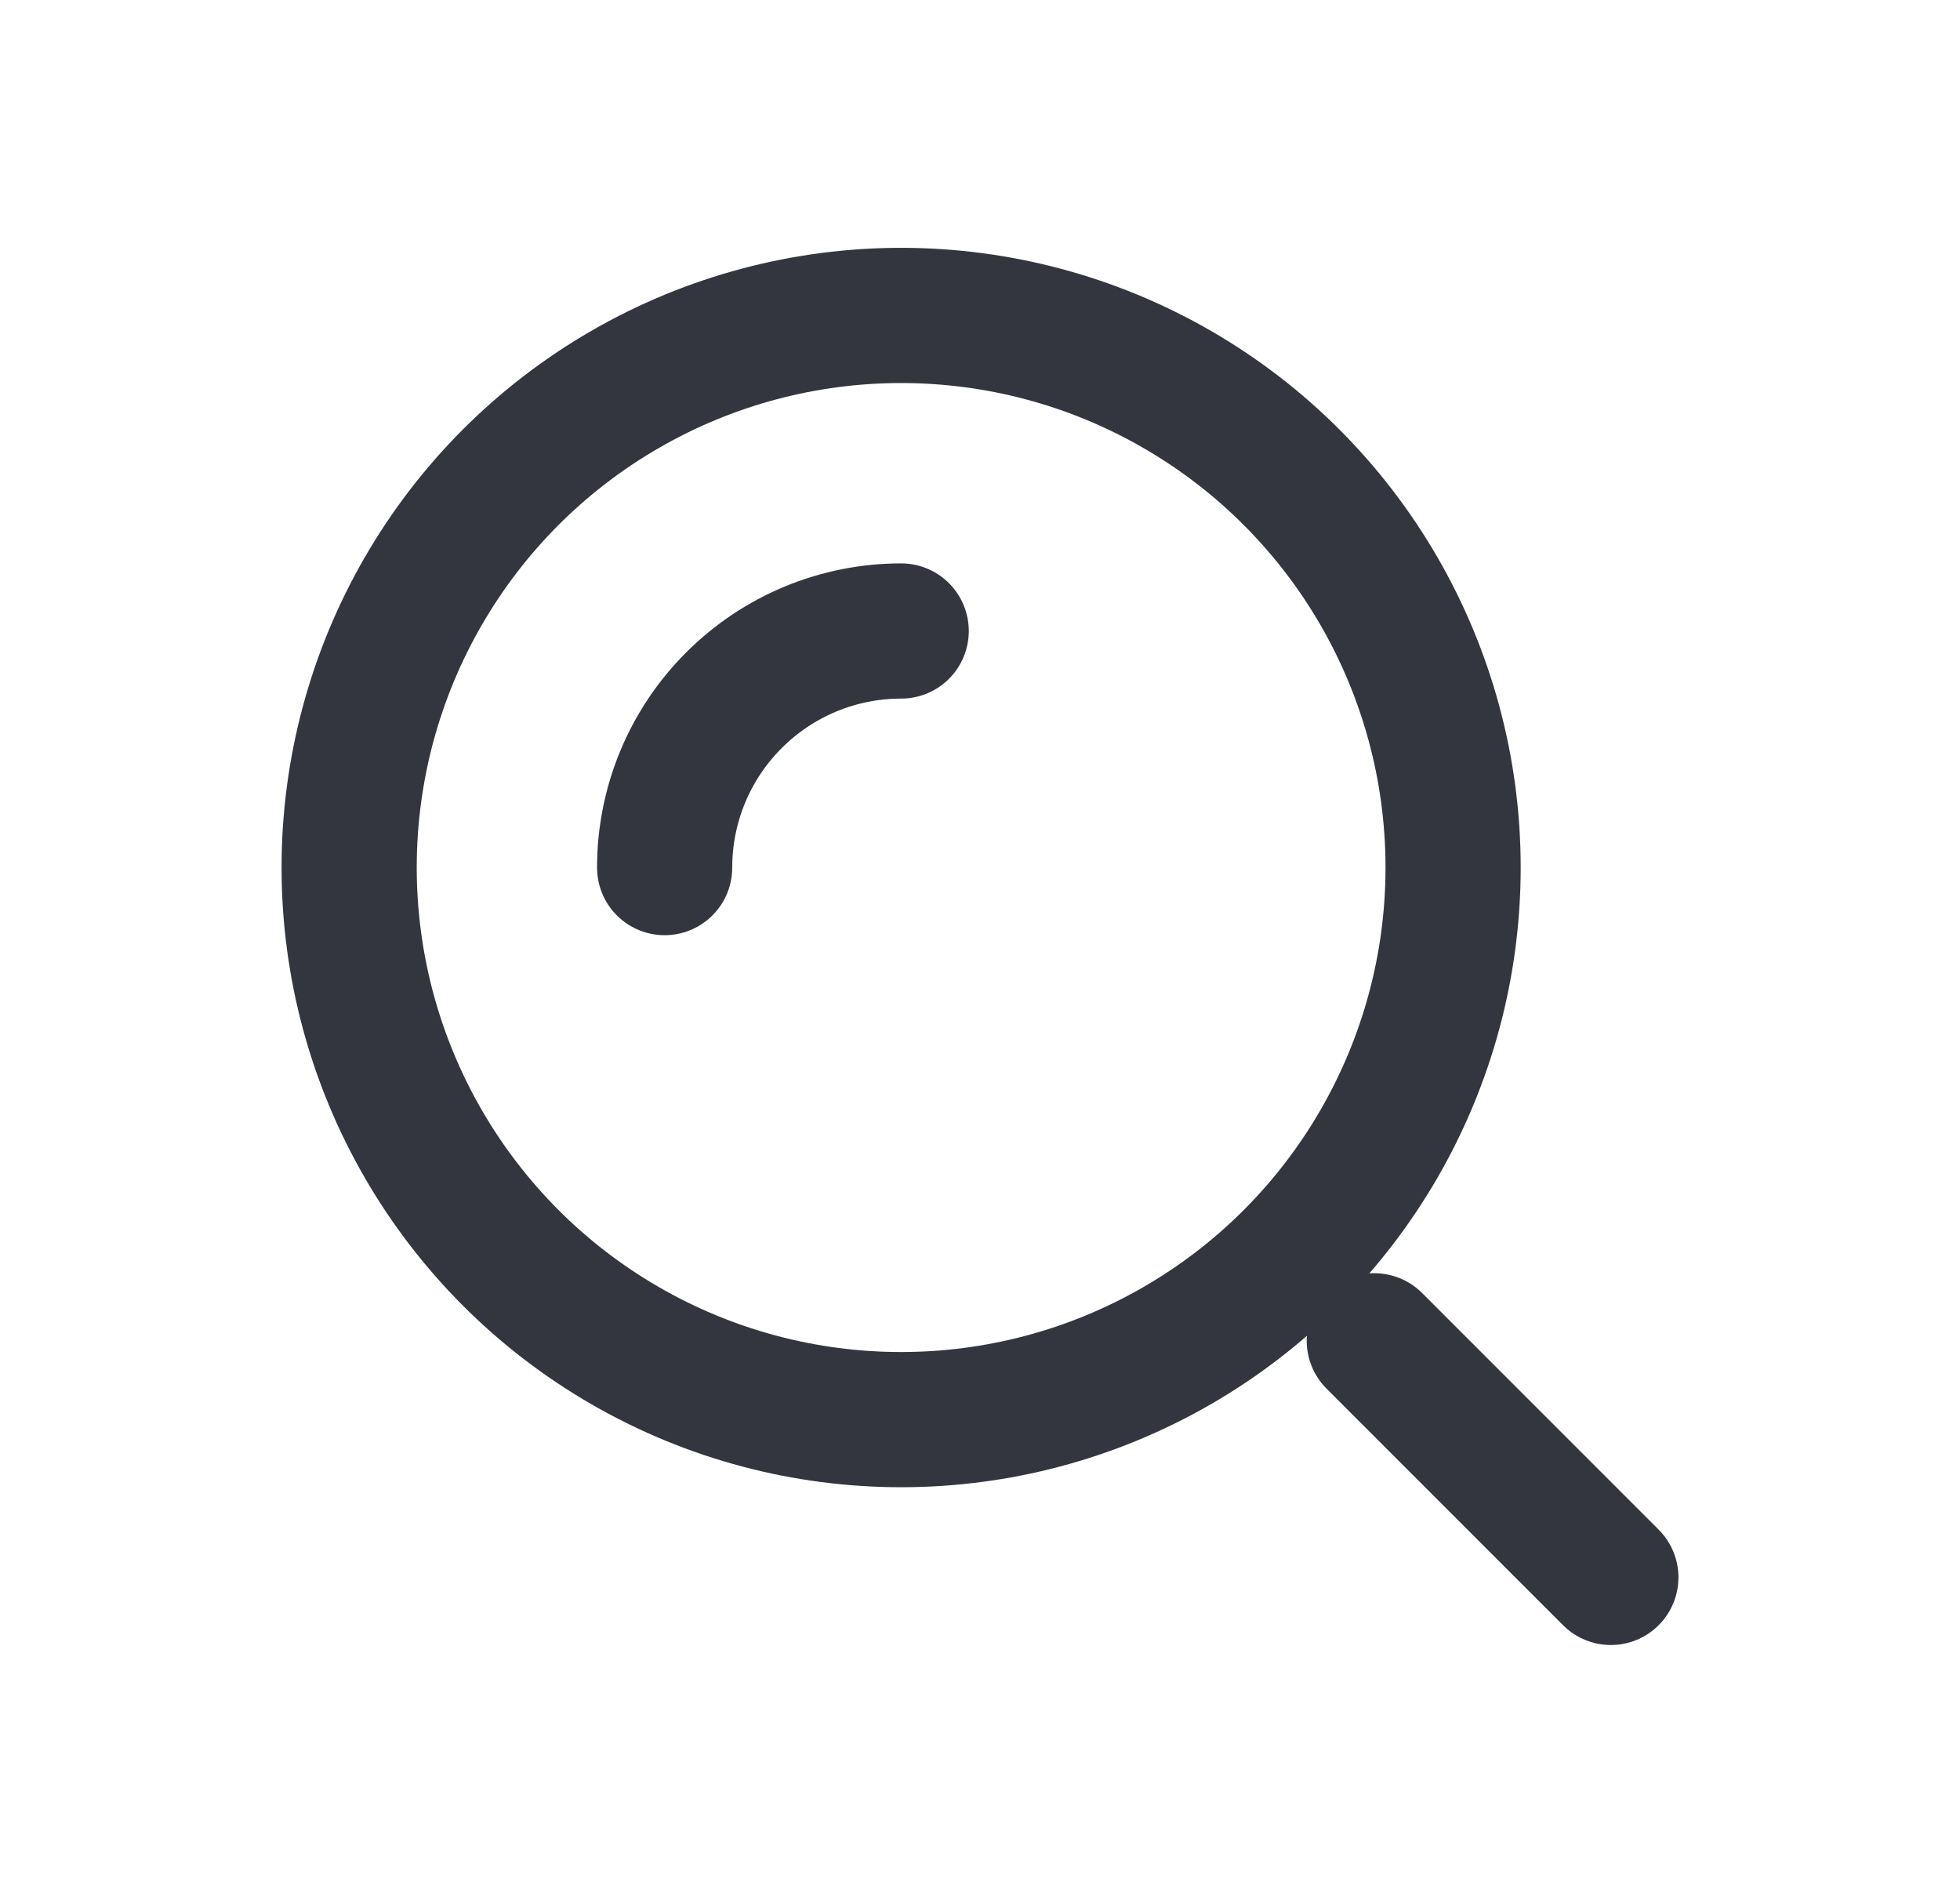<svg width="29" height="28" viewBox="0 0 29 28" fill="none" xmlns="http://www.w3.org/2000/svg">
<circle cx="13.333" cy="12.833" r="8.167" stroke="#33363F" stroke-width="2"/>
<path d="M13.334 9.334C12.874 9.334 12.419 9.424 11.994 9.6C11.569 9.776 11.184 10.034 10.859 10.359C10.534 10.684 10.276 11.069 10.1 11.494C9.924 11.919 9.834 12.374 9.834 12.834" stroke="#33363F" stroke-width="2" stroke-linecap="round"/>
<path d="M23.834 23.334L20.334 19.834" stroke="#33363F" stroke-width="2" stroke-linecap="round"/>
</svg>
